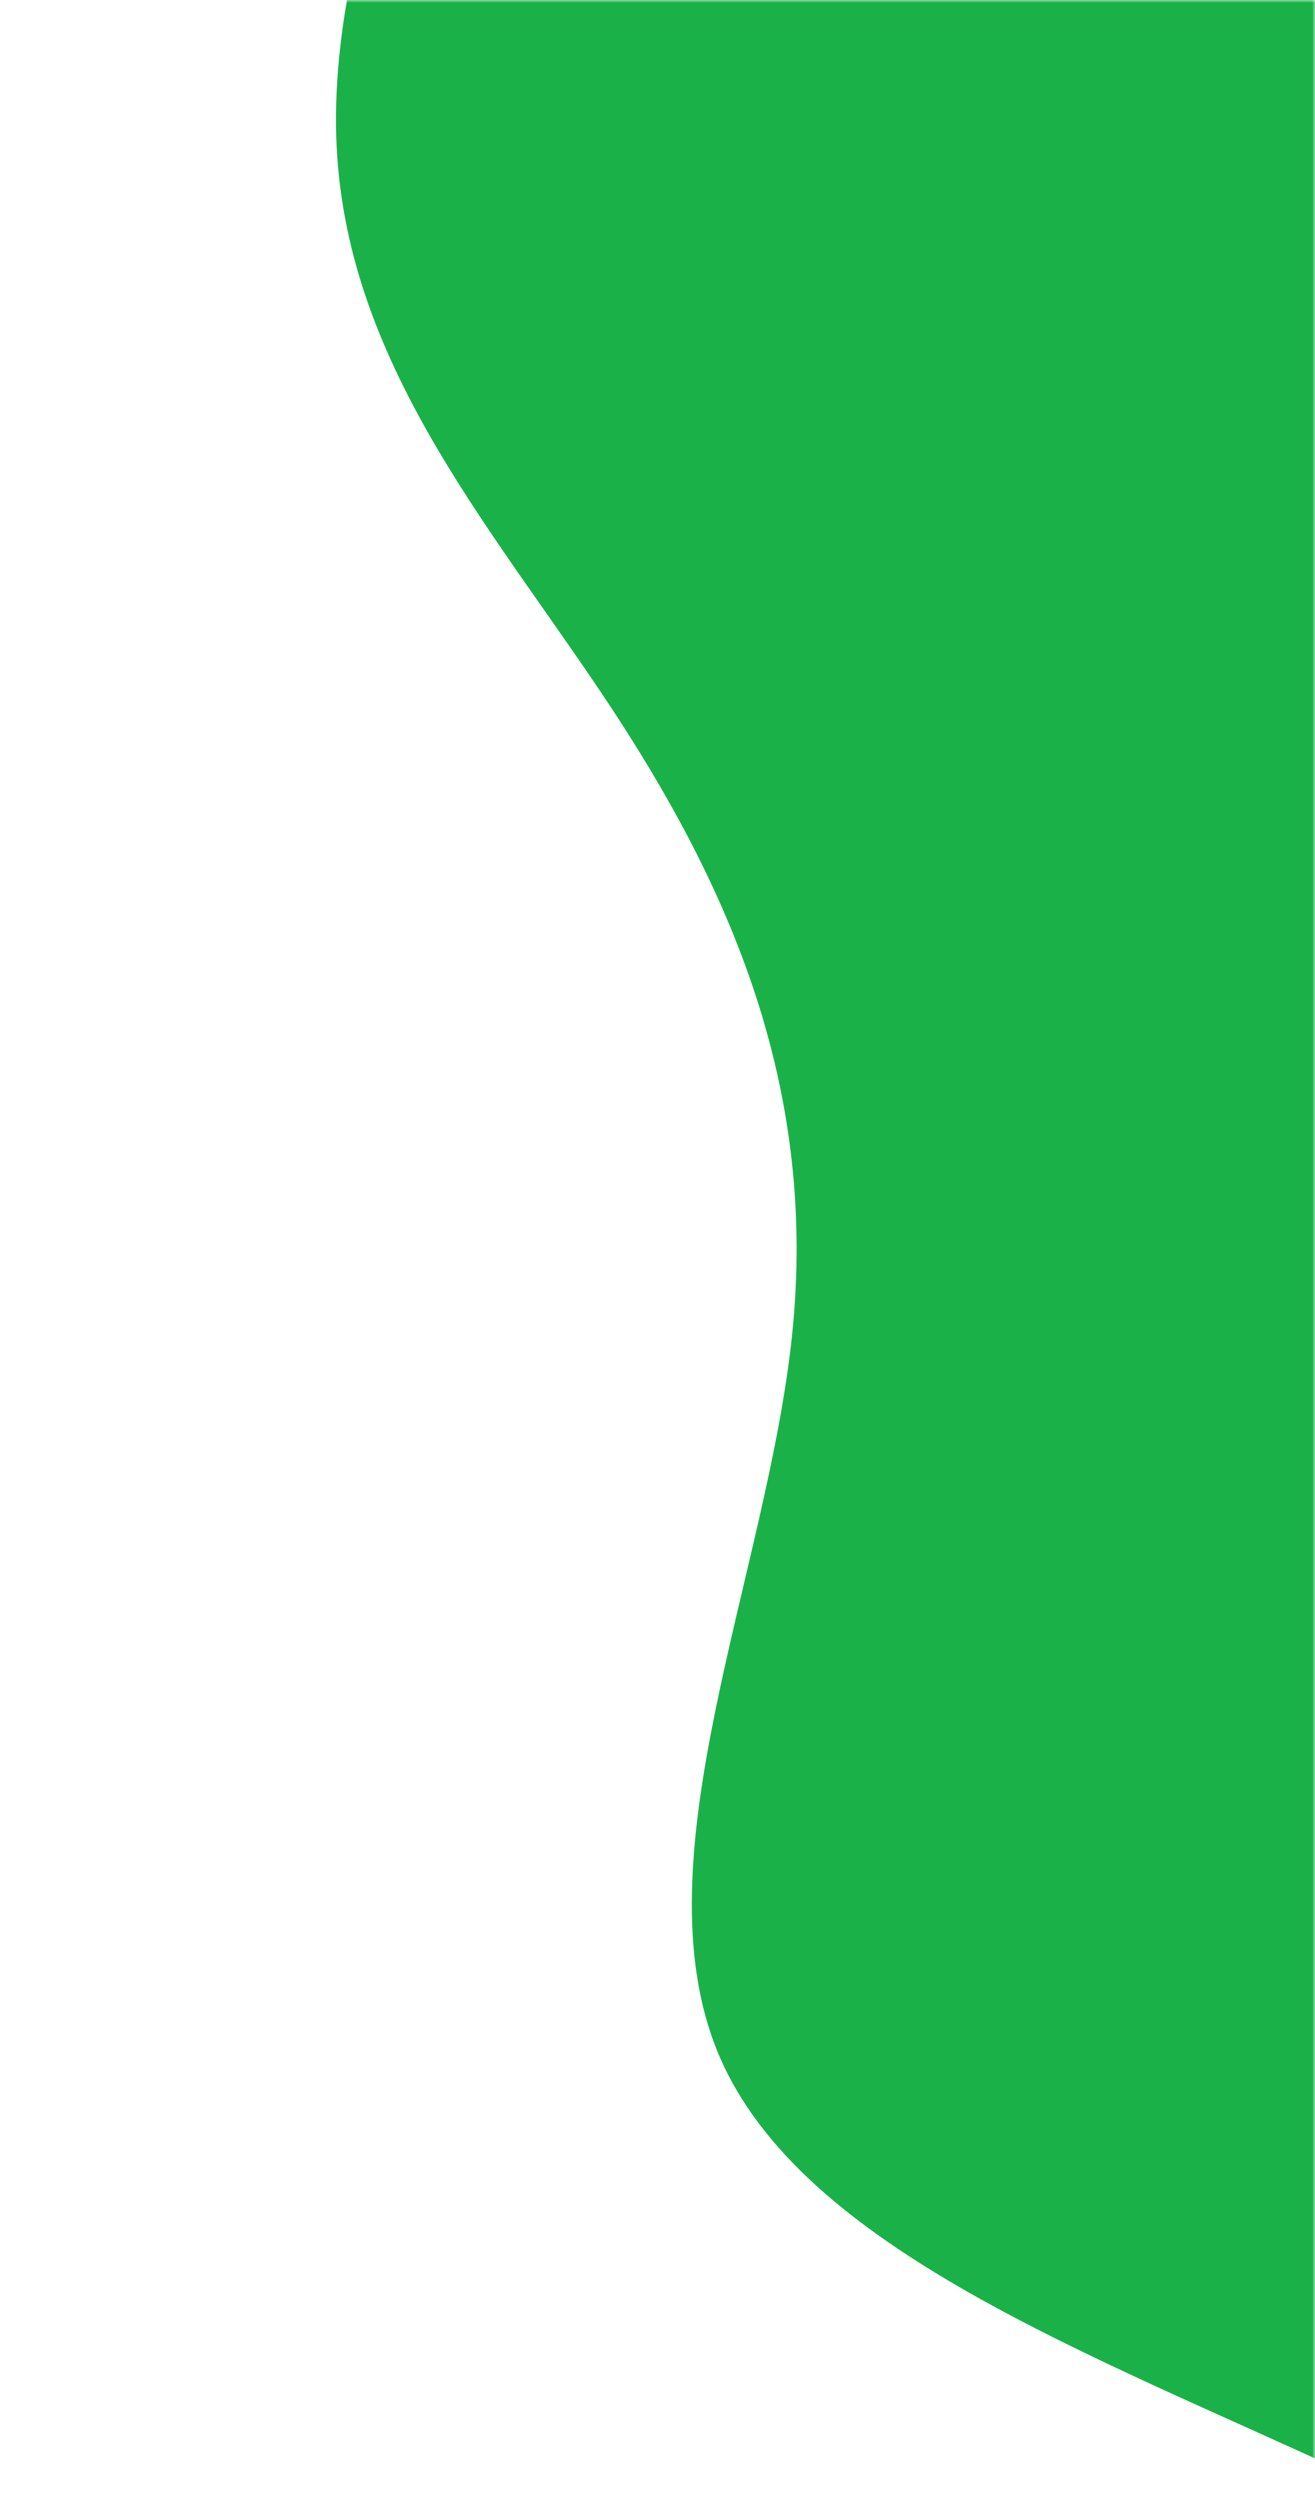<svg width="241" height="458" viewBox="0 0 241 458" fill="none" xmlns="http://www.w3.org/2000/svg">
<mask id="mask0" mask-type="alpha" maskUnits="userSpaceOnUse" x="0" y="0" width="241" height="458">
<rect width="241" height="458" fill="#C4C4C4"/>
</mask>
<g mask="url(#mask0)">
<path fill-rule="evenodd" clip-rule="evenodd" d="M428.726 756.869L395.213 749.865C361.7 742.861 294.673 728.853 286.176 690.324C277.679 651.795 327.712 588.745 332.221 544.767C336.731 500.789 295.717 475.883 248.2 453.701C200.684 431.52 146.664 412.063 131.663 376.258C116.663 340.454 140.682 288.302 145.192 244.324C149.702 200.346 134.701 164.542 113.198 131.462C91.694 98.382 63.687 68.027 61.693 26.773C59.7 -14.48 83.719 -66.632 114.242 -121.509C144.765 -176.385 181.791 -233.986 179.797 -275.239C177.803 -316.493 136.79 -341.399 116.283 -353.852L95.776 -366.305L173.816 -399L181.316 -381.098C188.816 -363.196 203.817 -327.391 218.817 -291.587C233.817 -255.782 248.818 -219.978 263.818 -184.174C278.818 -148.369 293.818 -112.565 308.819 -76.76C323.819 -40.956 338.819 -5.152 353.82 30.653C368.82 66.457 383.82 102.262 398.821 138.066C413.821 173.87 428.821 209.675 443.822 245.479C458.822 281.284 473.822 317.088 488.822 352.892C503.823 388.697 518.823 424.501 533.823 460.306C548.824 496.11 563.824 531.914 578.824 567.719C593.825 603.523 608.825 639.328 616.325 657.23L623.825 675.132L428.726 756.869Z" fill="#1AB248"/>
</g>
</svg>

